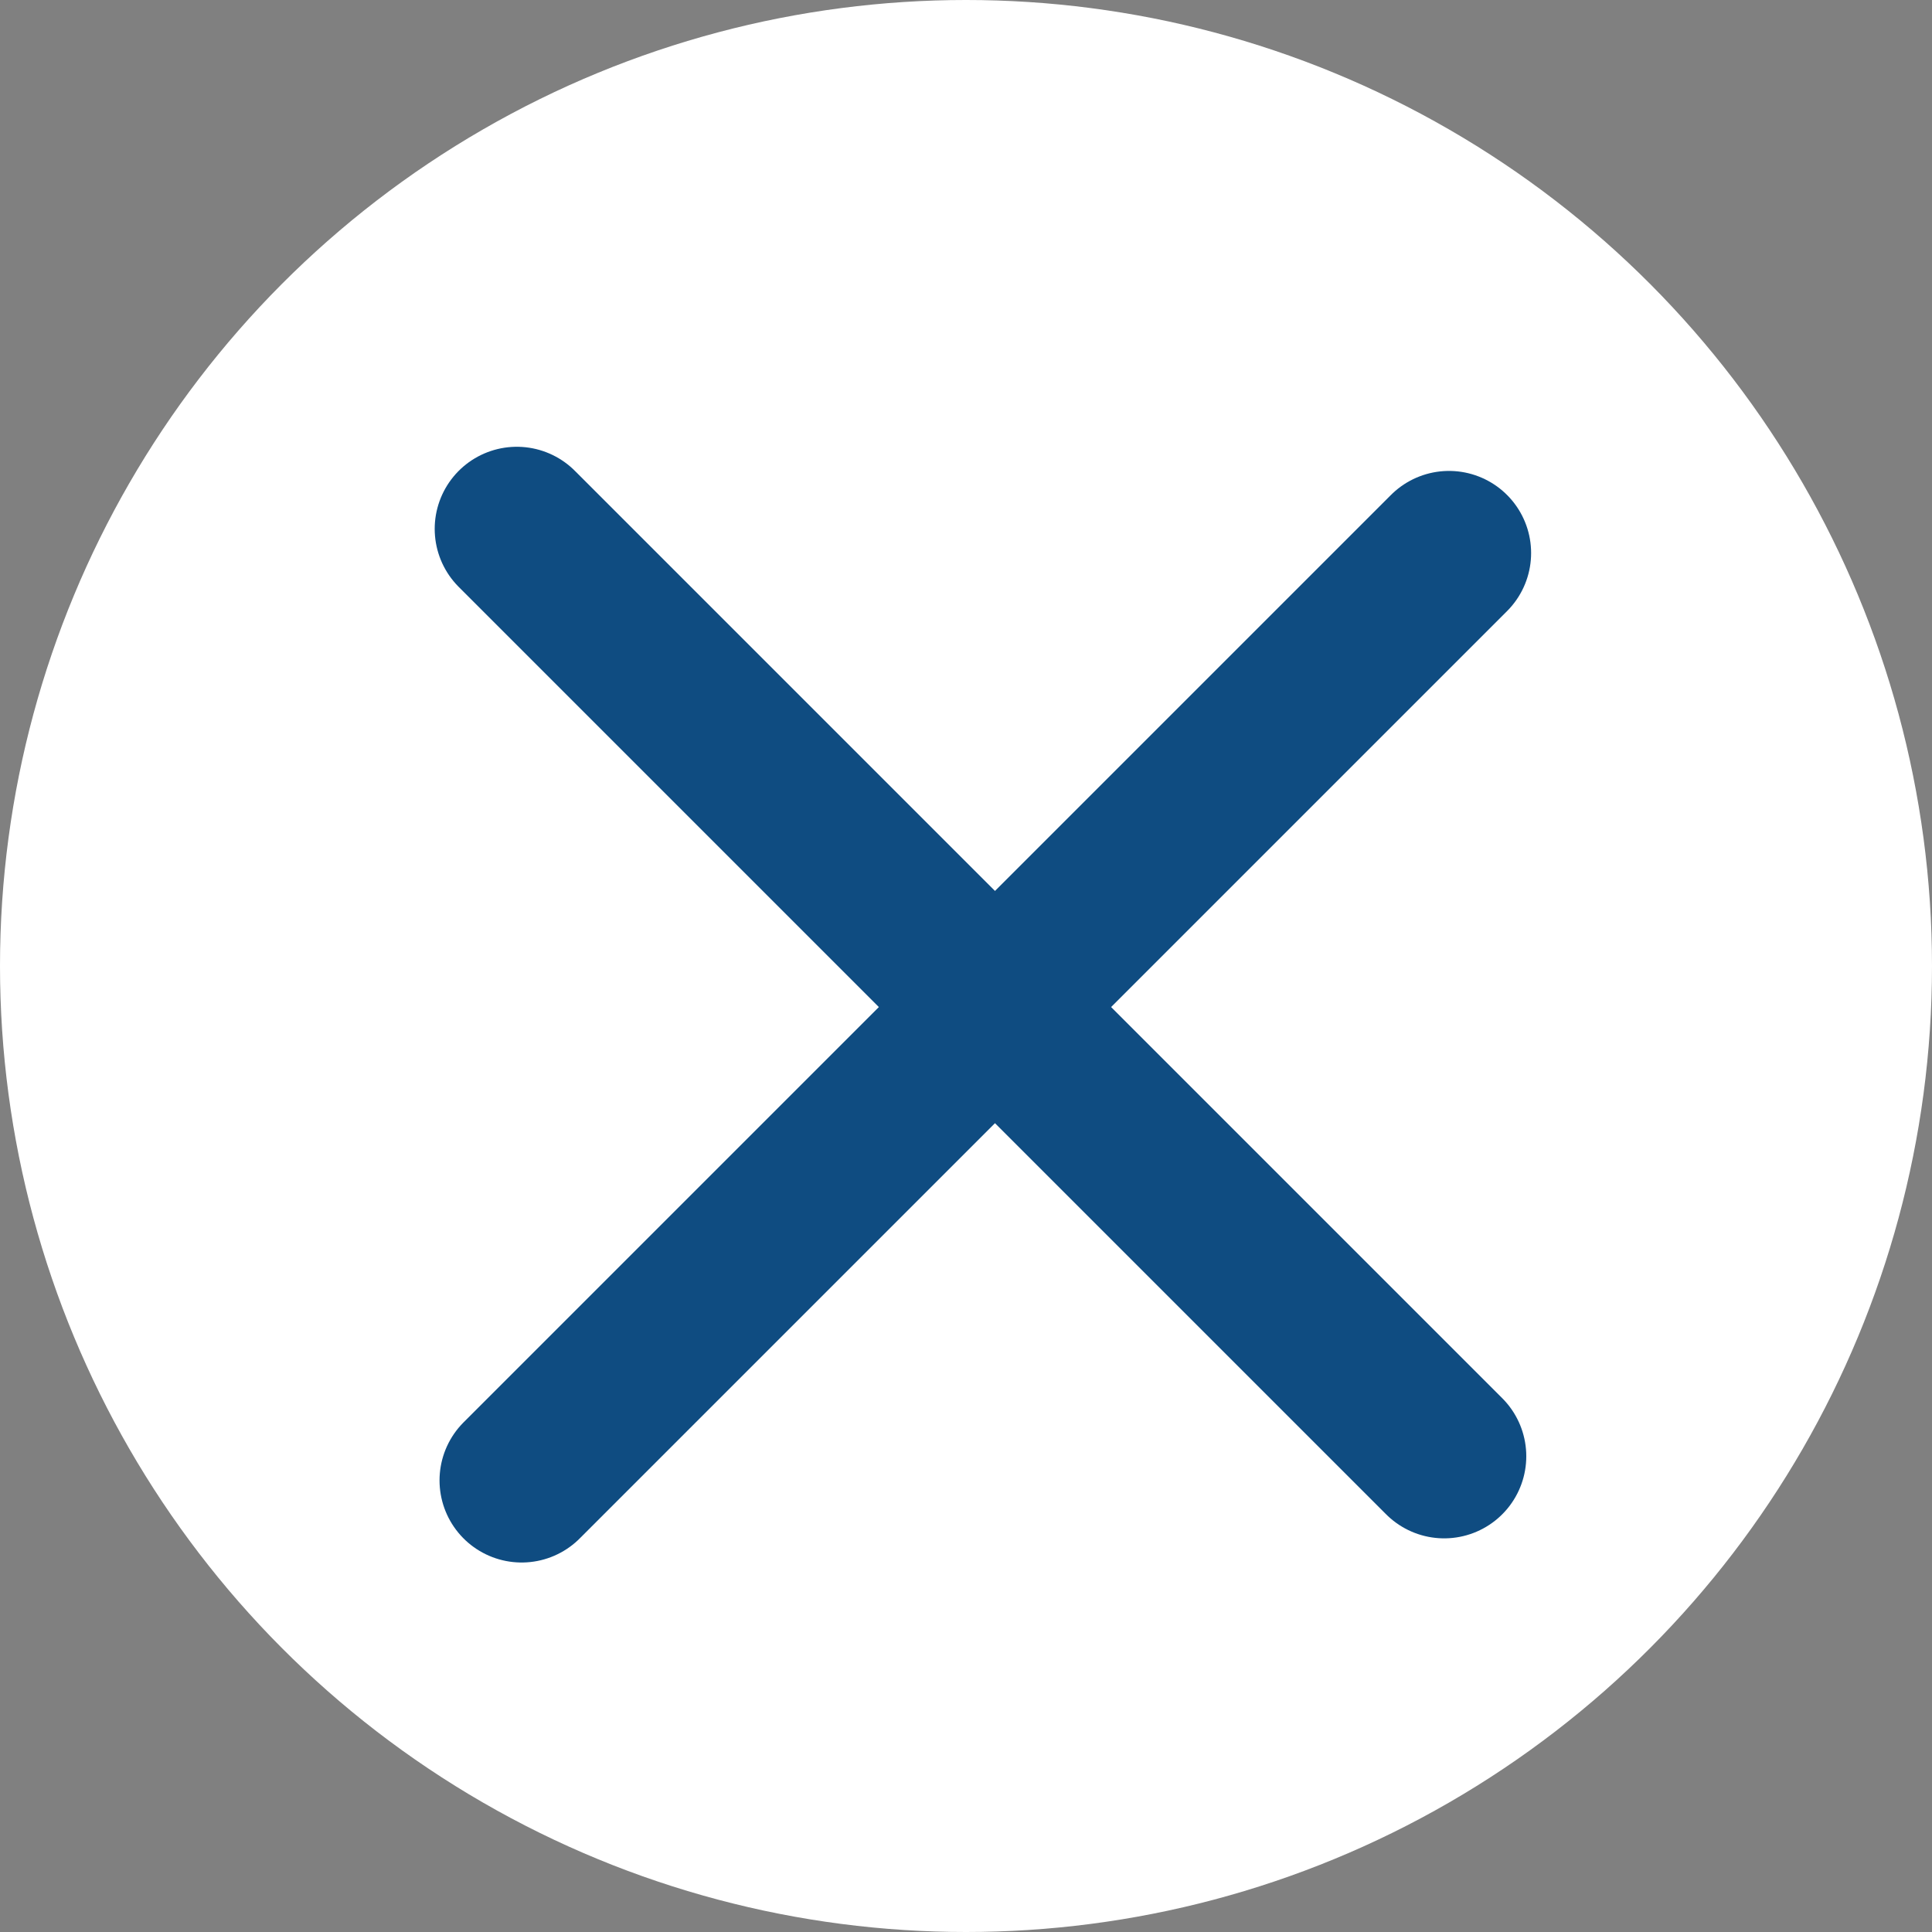 <svg xmlns="http://www.w3.org/2000/svg" viewBox="0 0 24 24"><rect x="0" y="0" width="24" height="24" fill="#808080" stroke="none"/><defs><style>.cls-1{fill:#fff;}.cls-2{fill:none;stroke:#0f4c81;stroke-linecap:round;stroke-miterlimit:10;stroke-width:2.04px;}</style></defs><g id="Layer_2" data-name="Layer 2"><g id="Layer_1-2" data-name="Layer 1"><circle class="cls-1" cx="12" cy="12" r="12"/><line class="cls-2" x1="6.48" y1="18.39" x2="18" y2="6.87"/><line class="cls-2" x1="6.42" y1="6.57" x2="17.94" y2="18.09"/></g></g></svg>